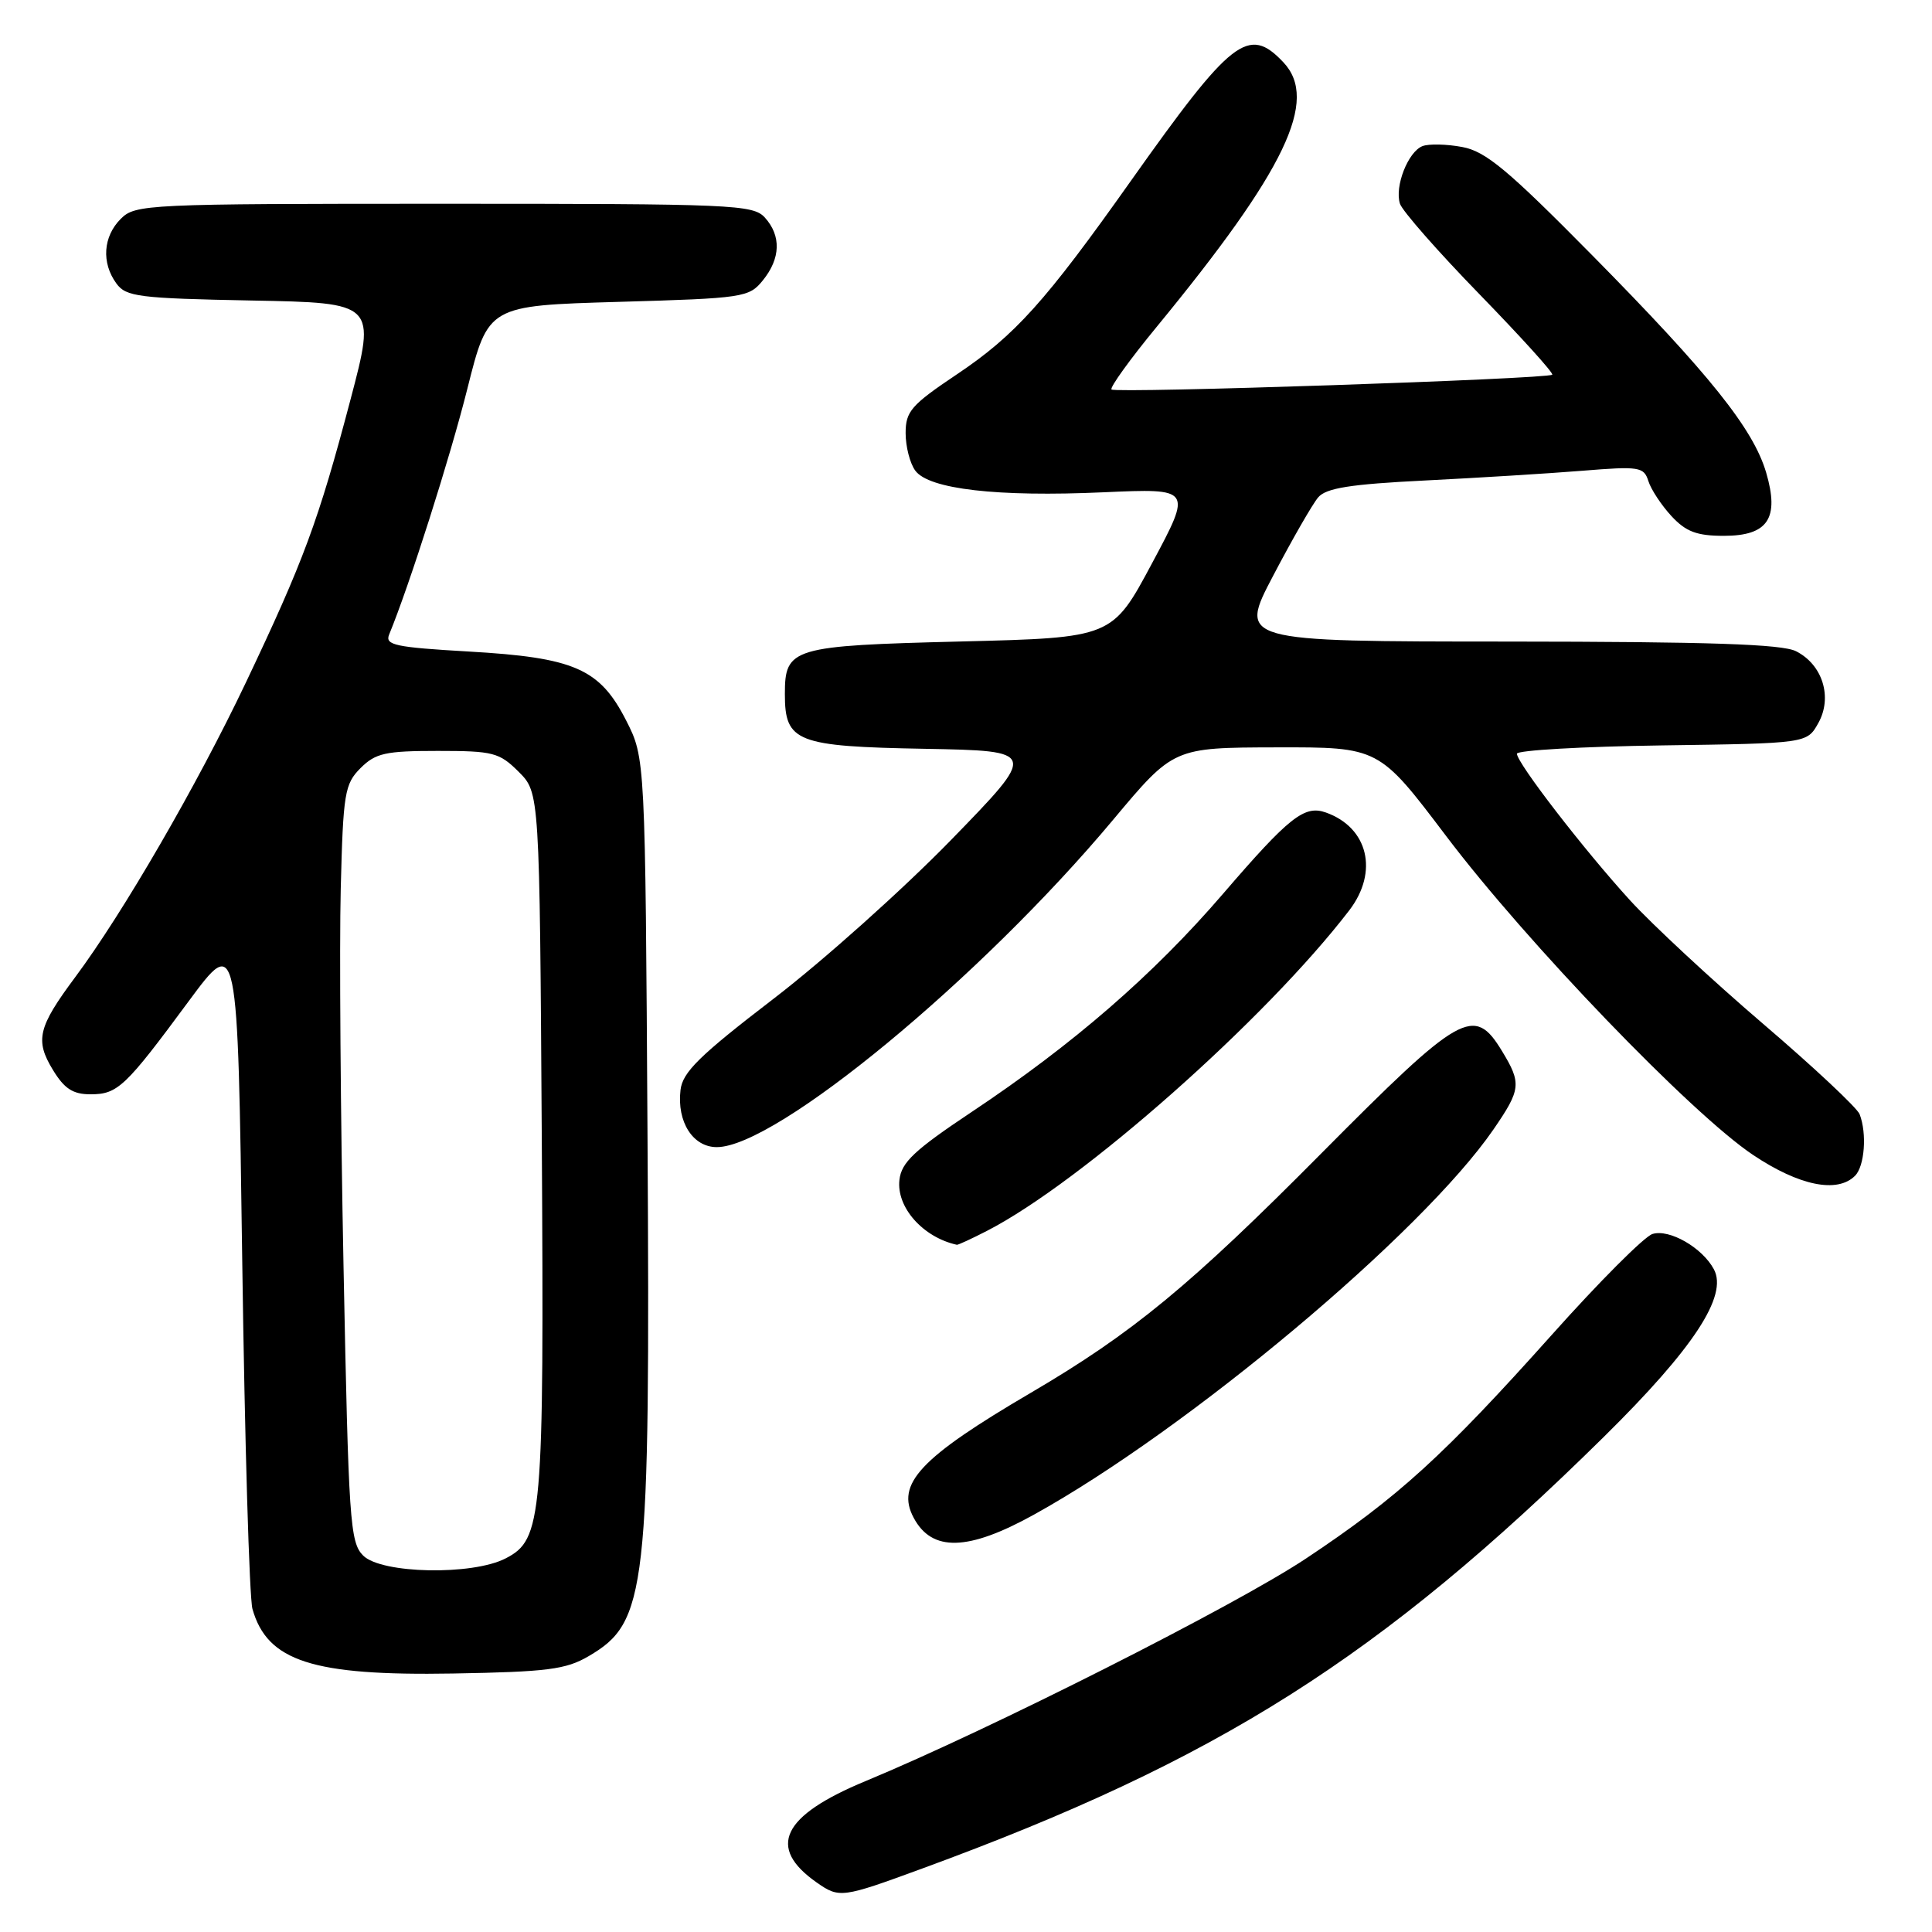 <?xml version="1.0" encoding="UTF-8" standalone="no"?>
<!DOCTYPE svg PUBLIC "-//W3C//DTD SVG 1.1//EN" "http://www.w3.org/Graphics/SVG/1.1/DTD/svg11.dtd" >
<svg xmlns="http://www.w3.org/2000/svg" xmlns:xlink="http://www.w3.org/1999/xlink" version="1.1" viewBox="0 0 256 256">
 <g >
 <path fill="currentColor"
d=" M 122.20 247.59 C 161.46 233.20 182.84 219.65 212.55 190.36 C 224.41 178.66 228.98 171.70 227.10 168.19 C 225.57 165.32 221.19 162.81 218.96 163.51 C 217.88 163.85 211.90 169.84 205.66 176.83 C 191.30 192.89 185.25 198.40 173.07 206.50 C 163.73 212.72 131.17 229.17 114.70 236.00 C 103.59 240.60 101.57 244.79 108.23 249.45 C 111.22 251.54 111.55 251.50 122.20 247.59 Z  M 78.00 219.45 C 85.72 214.93 86.16 211.02 85.80 150.72 C 85.50 100.44 85.50 100.44 82.97 95.47 C 79.47 88.60 76.12 87.13 62.09 86.33 C 52.39 85.77 50.99 85.48 51.56 84.09 C 54.26 77.53 59.64 60.63 61.93 51.50 C 64.69 40.50 64.69 40.50 81.94 40.00 C 98.56 39.52 99.25 39.42 101.09 37.14 C 103.44 34.24 103.53 31.24 101.35 28.83 C 99.79 27.11 97.15 27.00 58.85 27.00 C 19.33 27.00 17.93 27.07 16.00 29.00 C 13.66 31.34 13.42 34.82 15.42 37.56 C 16.70 39.32 18.36 39.53 33.33 39.82 C 49.82 40.13 49.82 40.13 46.44 52.96 C 42.19 69.06 40.24 74.32 32.55 90.50 C 26.09 104.07 16.31 120.96 9.95 129.50 C 5.03 136.11 4.62 137.84 7.00 141.75 C 8.52 144.26 9.66 145.00 11.99 145.00 C 15.59 145.00 16.60 144.05 25.00 132.67 C 31.50 123.88 31.50 123.88 32.10 167.19 C 32.43 191.01 33.04 211.71 33.45 213.19 C 35.41 220.13 41.43 222.07 60.00 221.75 C 72.53 221.53 74.98 221.22 78.00 219.45 Z  M 137.00 200.70 C 157.42 189.40 188.44 163.39 197.89 149.66 C 201.54 144.35 201.63 143.55 199.01 139.25 C 195.32 133.19 193.61 134.16 175.14 152.77 C 157.71 170.35 150.06 176.65 136.61 184.54 C 121.91 193.16 118.66 196.63 121.07 201.12 C 123.49 205.66 128.28 205.53 137.00 200.70 Z  M 130.79 163.09 C 143.36 156.62 167.71 135.07 178.79 120.62 C 182.70 115.51 181.29 109.65 175.68 107.66 C 172.84 106.65 170.82 108.25 162.06 118.43 C 152.84 129.15 142.21 138.38 128.72 147.36 C 121.15 152.41 119.44 154.02 119.18 156.34 C 118.76 159.97 122.29 163.95 126.79 164.94 C 126.95 164.97 128.75 164.14 130.79 163.09 Z  M 245.80 155.80 C 247.07 154.53 247.40 150.20 246.41 147.64 C 246.09 146.80 240.32 141.39 233.58 135.63 C 226.84 129.86 218.94 122.52 216.01 119.32 C 209.92 112.65 201.00 101.10 201.00 99.87 C 201.00 99.42 209.65 98.92 220.21 98.77 C 239.43 98.50 239.43 98.50 240.93 95.82 C 242.85 92.40 241.51 88.07 237.98 86.29 C 236.13 85.35 226.45 85.03 199.81 85.01 C 164.12 85.00 164.12 85.00 168.72 76.25 C 171.24 71.44 173.92 66.78 174.67 65.90 C 175.72 64.67 178.91 64.16 188.77 63.67 C 195.77 63.32 205.16 62.74 209.64 62.38 C 217.23 61.76 217.82 61.86 218.42 63.75 C 218.77 64.86 220.15 66.95 221.48 68.39 C 223.40 70.46 224.84 71.00 228.42 71.00 C 234.27 71.00 235.81 68.69 234.02 62.60 C 232.30 56.80 226.52 49.58 211.00 33.85 C 199.81 22.51 196.86 20.05 193.76 19.48 C 191.70 19.09 189.33 19.04 188.49 19.36 C 186.58 20.10 184.77 24.70 185.50 26.99 C 185.80 27.94 190.55 33.35 196.05 39.00 C 201.55 44.66 205.89 49.45 205.68 49.65 C 205.11 50.22 147.81 52.14 147.28 51.61 C 147.03 51.36 149.71 47.63 153.25 43.33 C 170.37 22.50 174.79 13.27 170.05 8.25 C 165.43 3.36 163.22 5.09 149.83 23.99 C 138.49 40.01 134.50 44.44 126.75 49.63 C 120.74 53.66 120.00 54.51 120.00 57.39 C 120.00 59.16 120.57 61.40 121.28 62.36 C 123.07 64.82 132.15 65.87 146.23 65.23 C 157.96 64.71 157.96 64.71 152.67 74.60 C 147.38 84.50 147.38 84.50 127.34 85.00 C 104.91 85.56 104.00 85.83 104.00 91.97 C 104.00 98.32 105.50 98.91 122.55 99.22 C 137.50 99.50 137.50 99.50 126.00 111.32 C 119.67 117.82 109.10 127.28 102.50 132.34 C 92.68 139.87 90.44 142.07 90.17 144.44 C 89.68 148.66 91.81 152.00 94.98 152.00 C 102.84 152.00 129.93 129.63 147.50 108.62 C 155.50 99.06 155.50 99.06 169.11 99.03 C 182.71 99.00 182.71 99.00 191.60 110.75 C 202.30 124.91 224.13 147.59 232.31 153.05 C 238.40 157.12 243.45 158.15 245.80 155.80 Z  M 48.12 206.12 C 46.37 204.37 46.19 201.59 45.52 167.87 C 45.12 147.87 44.96 125.32 45.15 117.77 C 45.47 105.07 45.67 103.88 47.78 101.77 C 49.77 99.79 51.07 99.50 58.01 99.50 C 65.36 99.50 66.16 99.71 68.73 102.27 C 71.50 105.04 71.50 105.04 71.79 151.02 C 72.10 201.30 71.87 203.98 67.01 206.49 C 62.60 208.78 50.54 208.54 48.12 206.12 Z "/>
</g>
</svg>